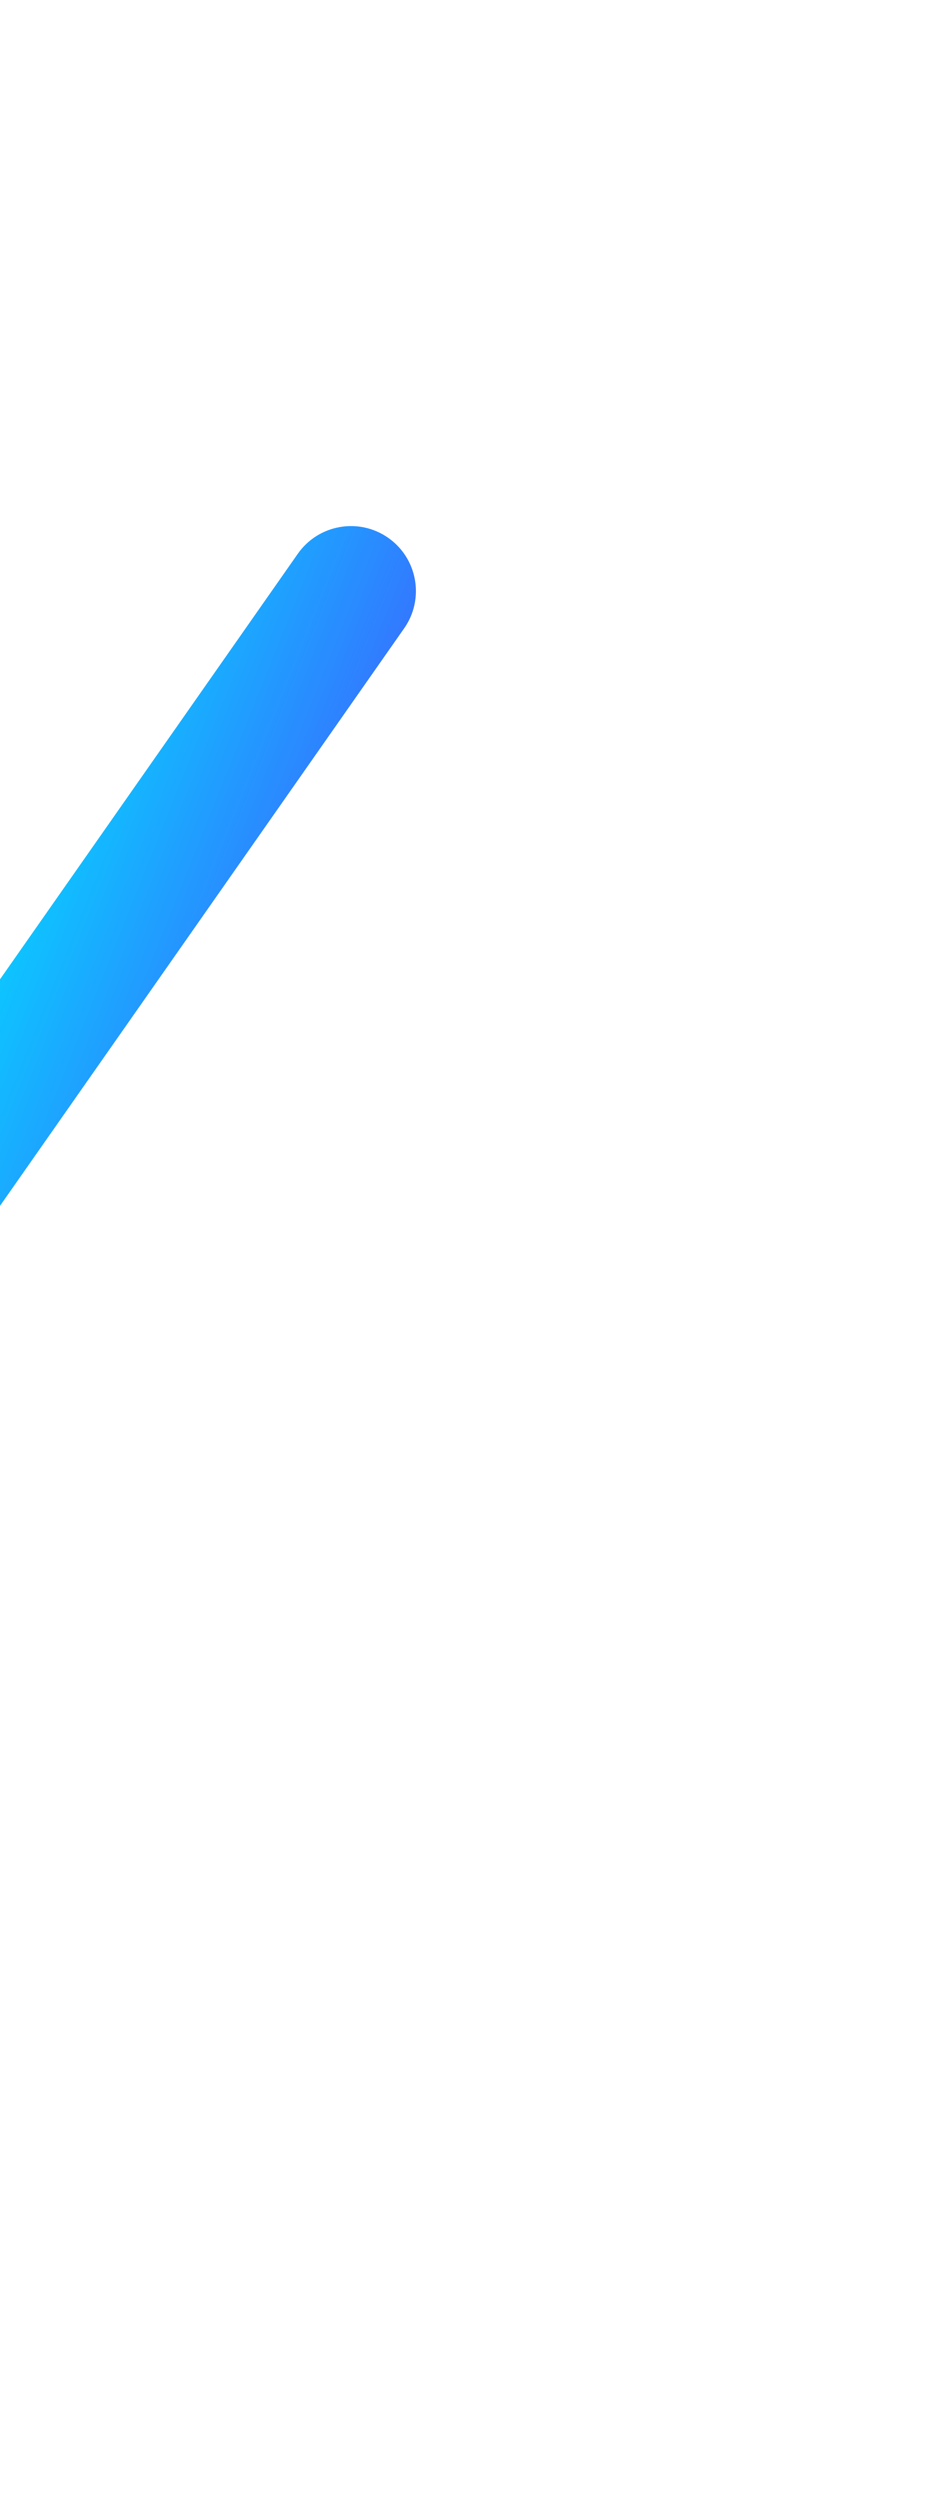 <svg width="152" height="404" viewBox="0 0 152 404" fill="none" xmlns="http://www.w3.org/2000/svg">
<g filter="url(#filter0_f)">
<path fill-rule="evenodd" clip-rule="evenodd" d="M48.152 89.497C51.478 84.747 58.026 83.592 62.776 86.918C67.526 90.245 68.681 96.792 65.354 101.542L-83.775 314.522C-87.102 319.272 -93.649 320.426 -98.399 317.1C-103.149 313.774 -104.304 307.227 -100.978 302.477L48.152 89.497Z" fill="url(#paint0_linear)"/>
</g>
<defs>
<filter id="filter0_f" x="-187" y="0.896" width="338.377" height="402.227" filterUnits="userSpaceOnUse" color-interpolation-filters="sRGB">
<feFlood flood-opacity="0" result="BackgroundImageFix"/>
<feBlend mode="normal" in="SourceGraphic" in2="BackgroundImageFix" result="shape"/>
<feGaussianBlur stdDeviation="40" result="effect1_foregroundBlur"/>
</filter>
<linearGradient id="paint0_linear" x1="-164.968" y1="442.144" x2="-49.279" y2="488.528" gradientUnits="userSpaceOnUse">
<stop stop-color="#A6FFCB"/>
<stop offset="0.309" stop-color="#05D5FF"/>
<stop offset="1" stop-color="#5533FF"/>
</linearGradient>
</defs>
</svg>
